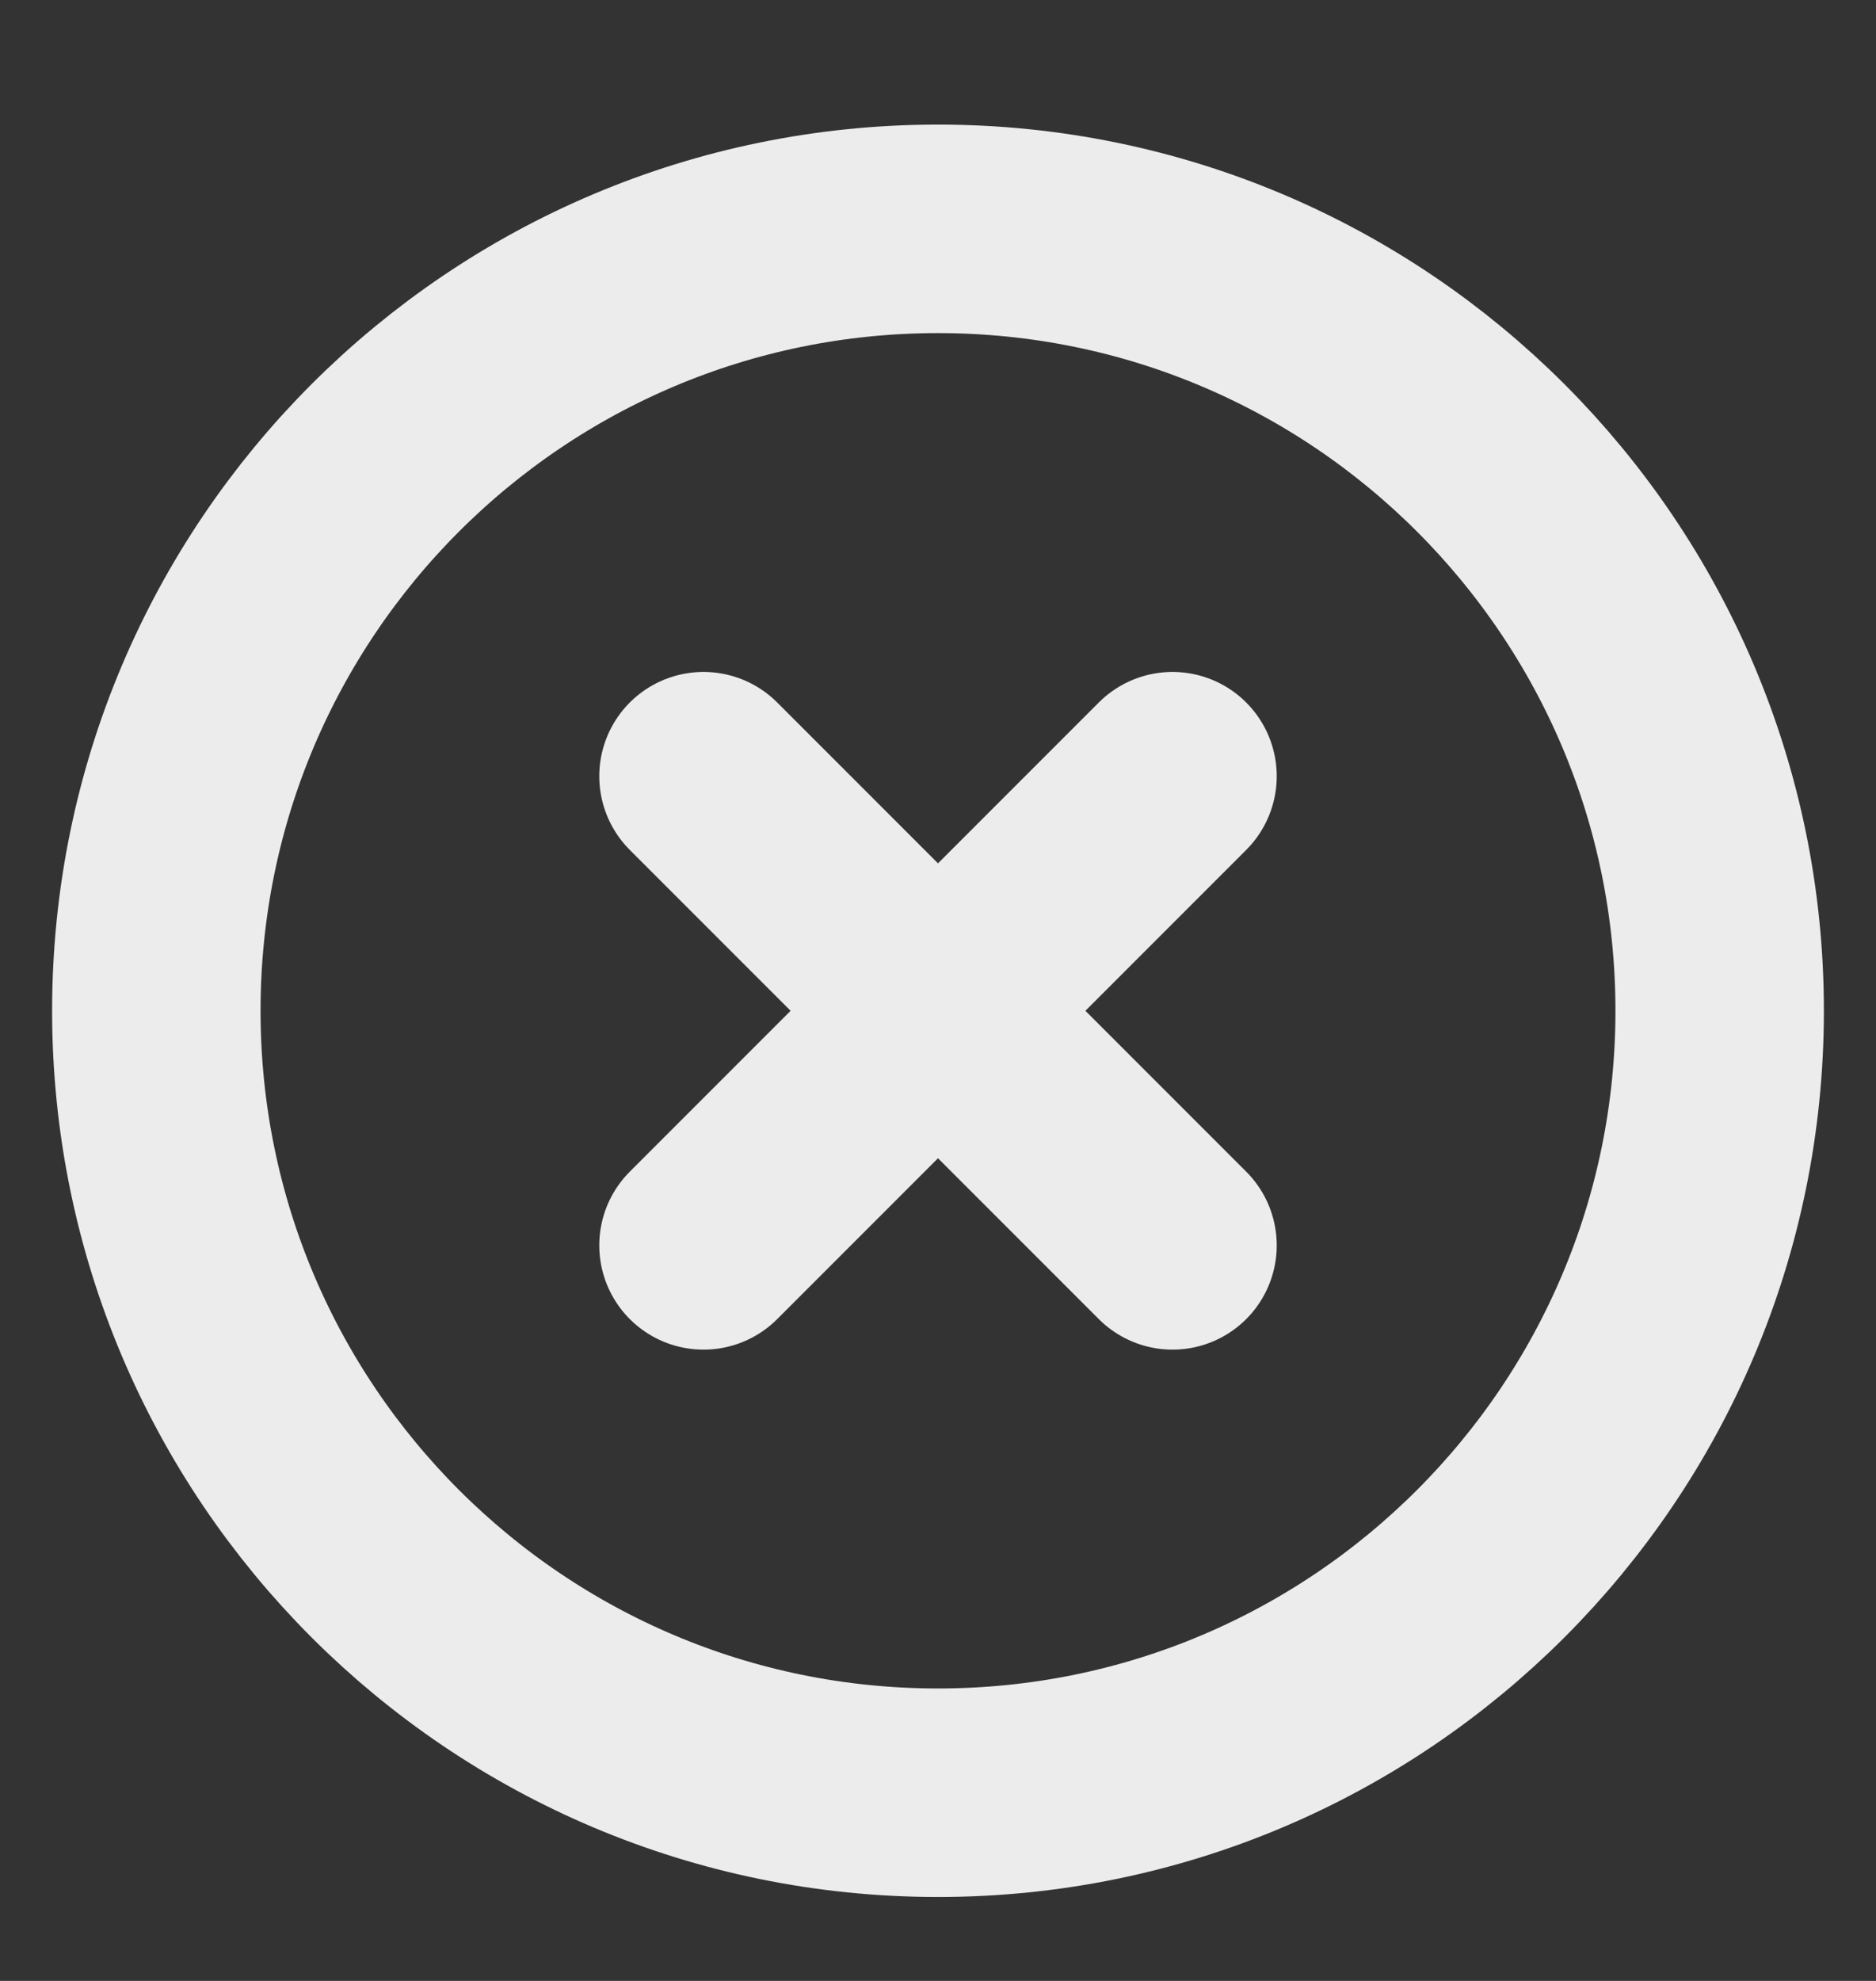 <svg width="18" height="19" viewBox="0 0 18 19" fill="none" xmlns="http://www.w3.org/2000/svg">
<rect x="0" y="0" width="18" height="19" fill="#333333" stroke="none"/>
<g clip-path="url(#clip0_1006_5416)">
<path d="M9 17.195C13.142 17.195 16.5 13.837 16.5 9.695C16.5 5.553 13.142 2.195 9 2.195C4.858 2.195 1.5 5.553 1.5 9.695C1.5 13.837 4.858 17.195 9 17.195Z" stroke="#ECECEC" stroke-width="2" stroke-linecap="round" stroke-linejoin="round"/>
<path d="M11.25 7.445L6.75 11.945" stroke="#ECECEC" stroke-width="2" stroke-linecap="round" stroke-linejoin="round"/>
<path d="M6.75 7.445L11.25 11.945" stroke="#ECECEC" stroke-width="2" stroke-linecap="round" stroke-linejoin="round"/>
</g>
<defs>
<clipPath id="clip0_1006_5416">
<rect width="18" height="18" fill="white" transform="translate(0 0.695)"/>
</clipPath>
</defs>
</svg>
